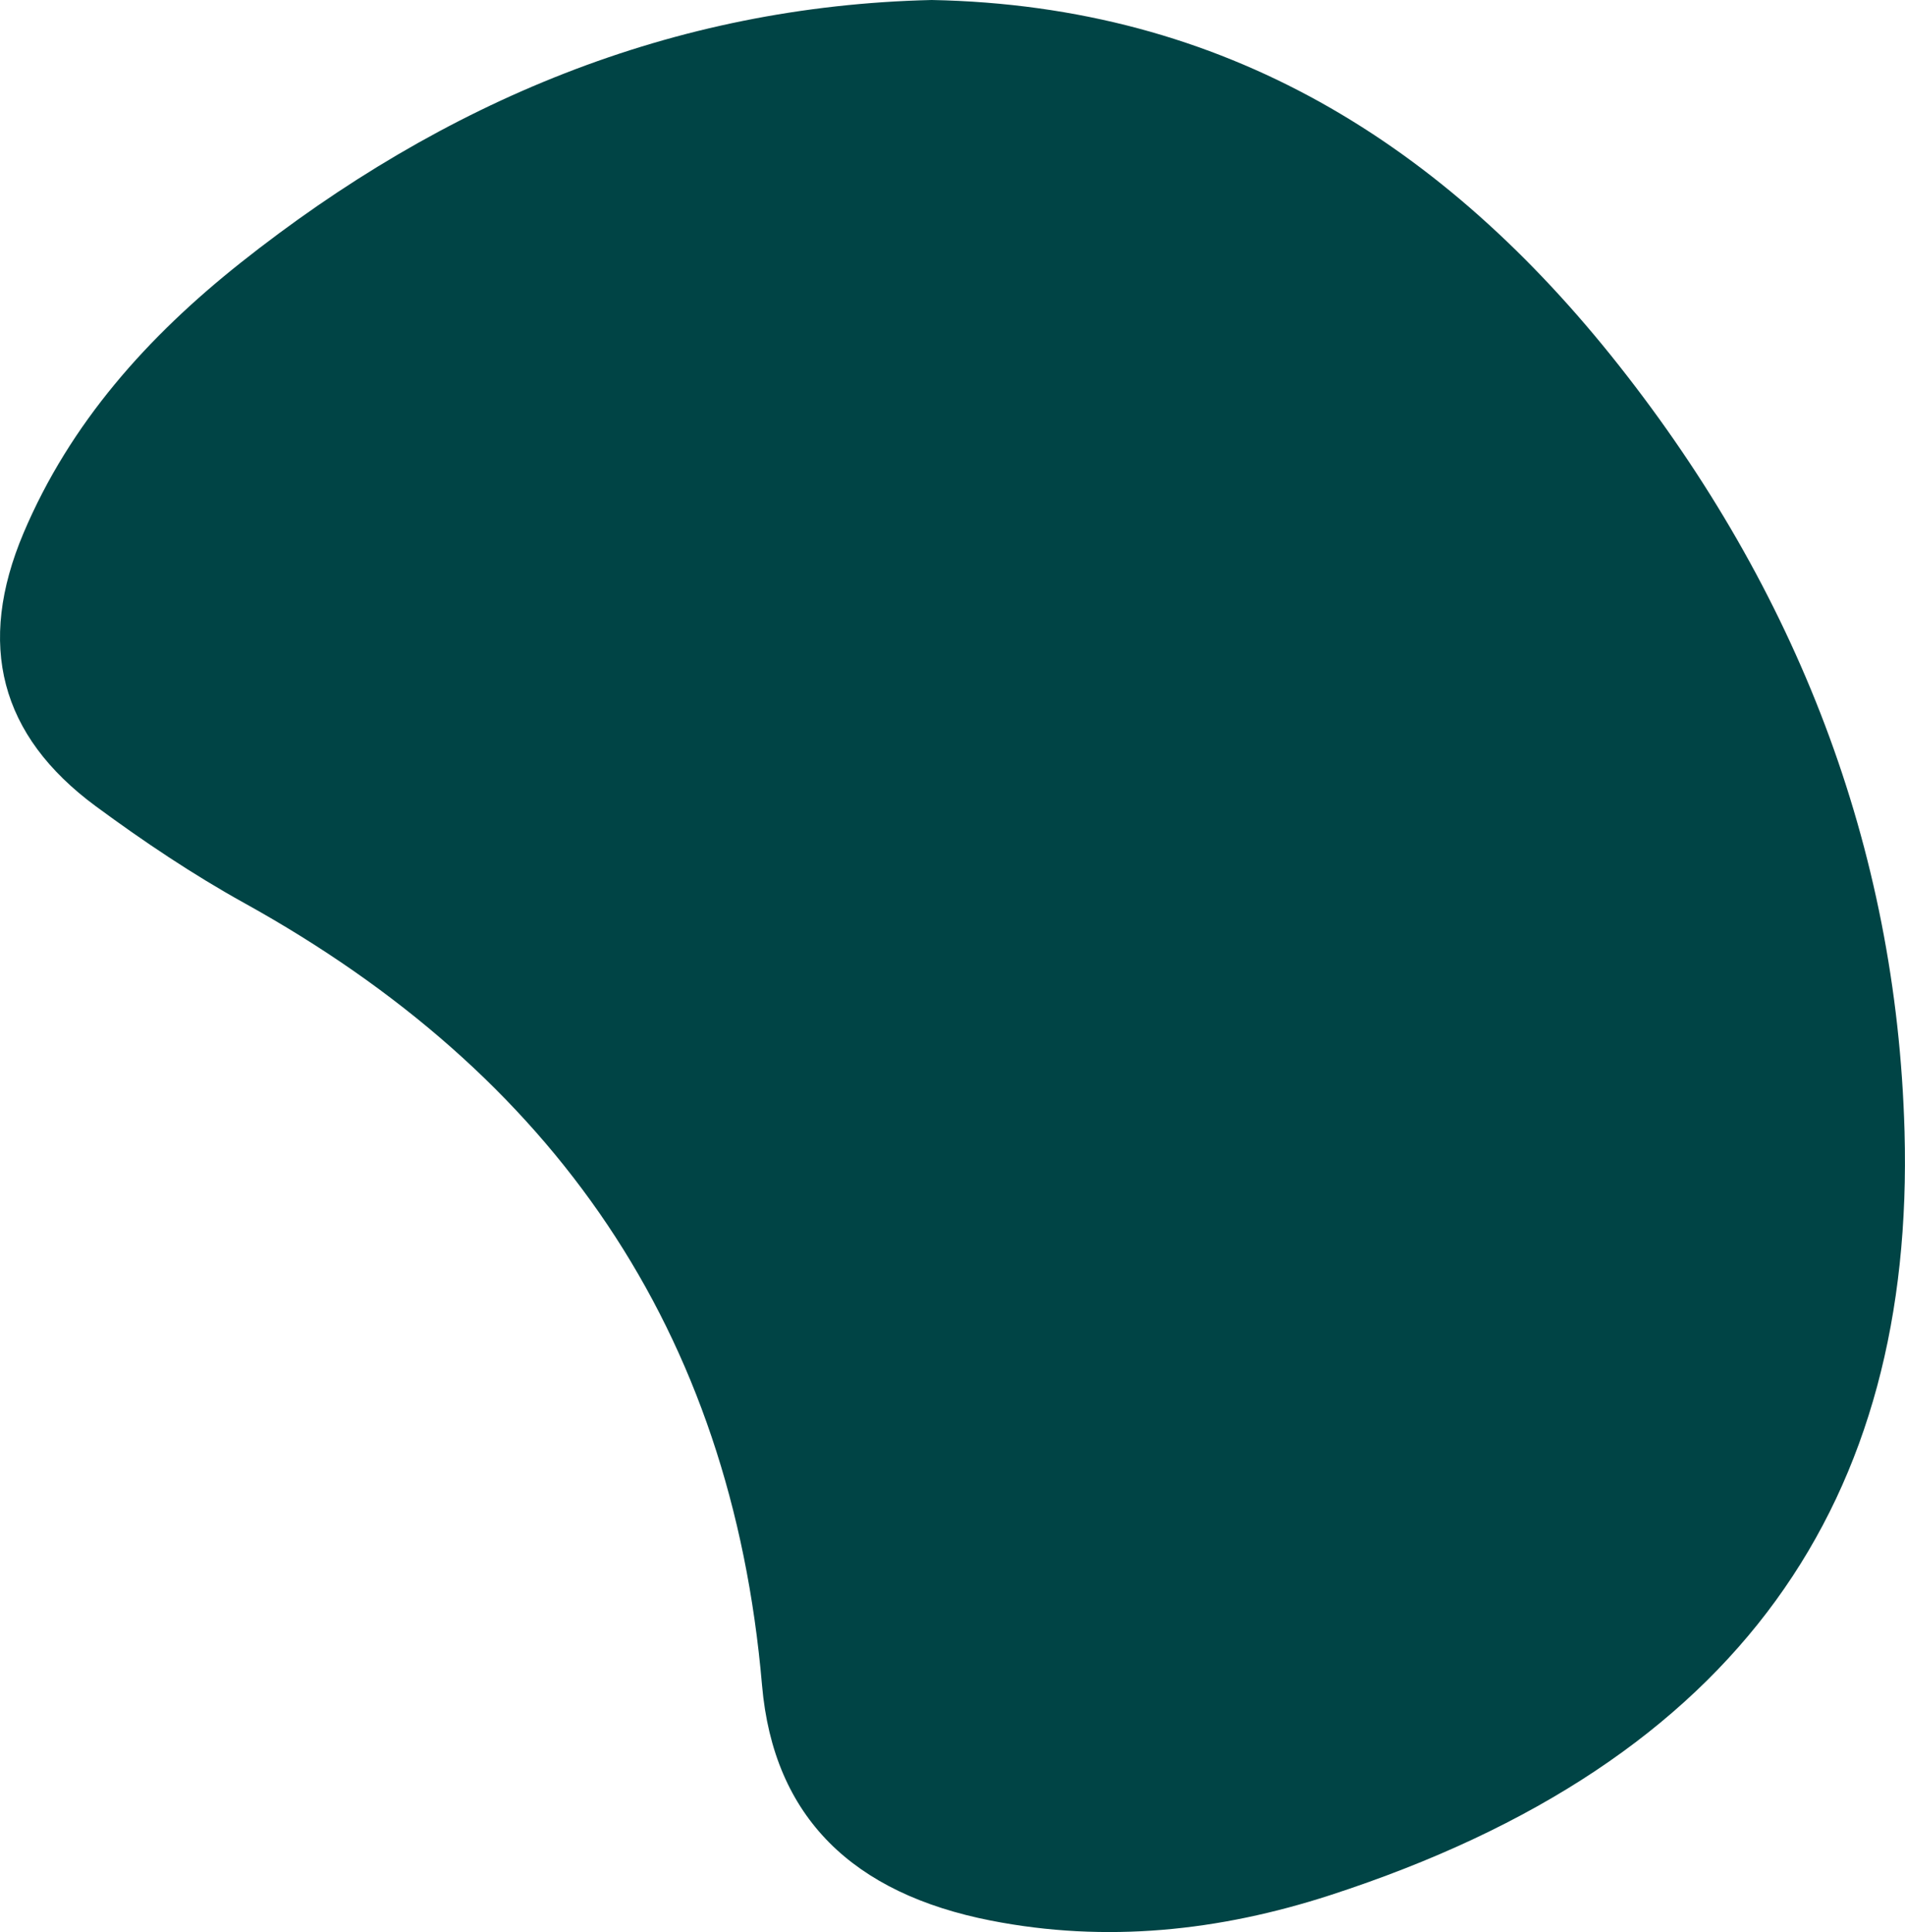 <?xml version="1.0" encoding="UTF-8"?>
<svg id="Calque_1" data-name="Calque 1" xmlns="http://www.w3.org/2000/svg" viewBox="0 0 245.47 248.91">
  <defs>
    <style>
      .cls-1 {
        fill: #004445;
      }
    </style>
  </defs>
  <path class="cls-1" d="m120.06,0c37.83.73,66.11,18.67,88.53,47.06,22.81,28.87,35.8,61.94,36.82,98.7,1.31,47.21-20.86,81.16-74.04,98.41-14.21,4.61-28.82,6.19-43.72,3.26-17.65-3.47-27.98-13.2-29.46-30.33-3.95-45.84-26.92-78.7-66.68-100.74-6.66-3.69-13.04-7.97-19.17-12.49C-.03,94.75-3.03,83.01,3.03,68.68c6.02-14.21,16.01-25.32,27.93-34.79C57.18,13.08,86.64.77,120.06,0Z"/>
</svg>